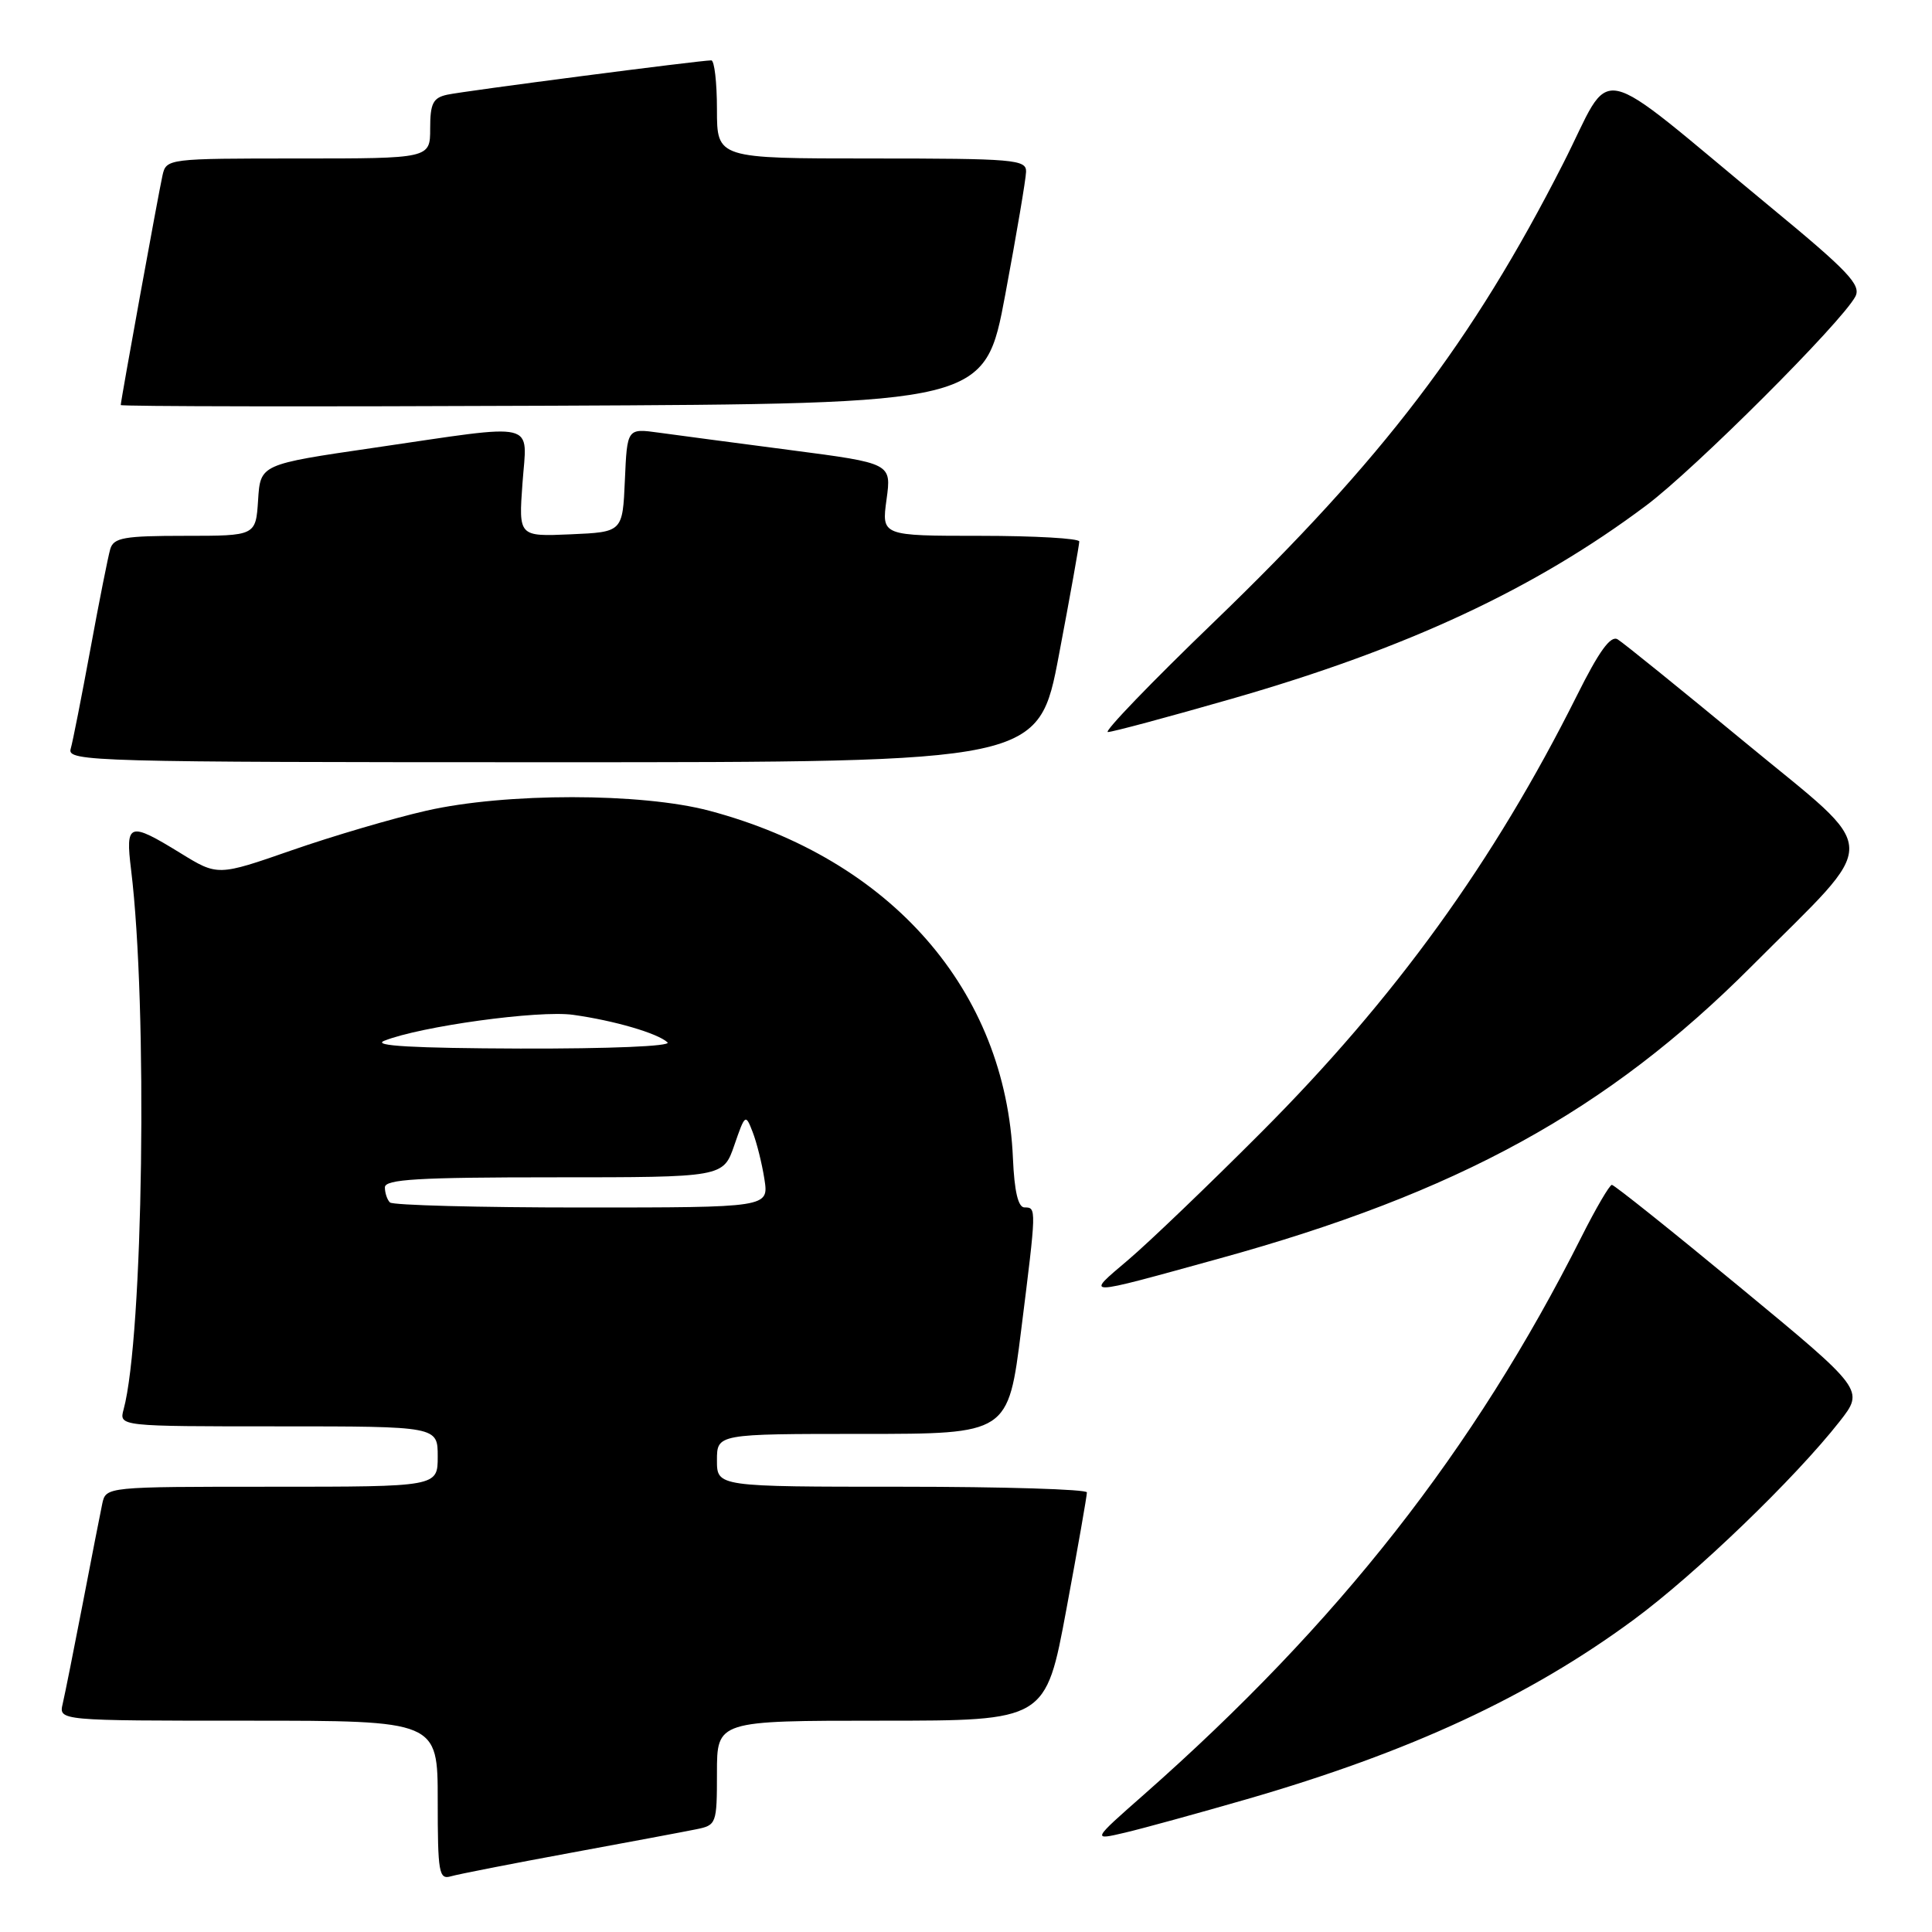 <?xml version="1.0" encoding="UTF-8" standalone="no"?>
<!DOCTYPE svg PUBLIC "-//W3C//DTD SVG 1.1//EN" "http://www.w3.org/Graphics/SVG/1.1/DTD/svg11.dtd" >
<svg xmlns="http://www.w3.org/2000/svg" xmlns:xlink="http://www.w3.org/1999/xlink" version="1.1" viewBox="0 0 256 256">
 <g >
 <path fill="currentColor"
d=" M 75.50 245.53 C 83.20 244.11 90.74 242.70 92.25 242.39 C 94.93 241.85 95.00 241.67 95.00 234.92 C 95.00 228.00 95.00 228.00 116.78 228.00 C 138.56 228.00 138.56 228.00 141.30 213.25 C 142.81 205.14 144.03 198.16 144.02 197.75 C 144.01 197.34 132.97 197.00 119.50 197.00 C 95.00 197.00 95.00 197.00 95.00 193.50 C 95.00 190.00 95.00 190.00 114.29 190.00 C 133.59 190.00 133.59 190.00 135.31 176.25 C 137.35 159.97 137.35 160.00 135.75 159.99 C 134.91 159.99 134.41 157.87 134.22 153.50 C 133.28 131.23 118.09 113.84 94.00 107.43 C 84.97 105.03 67.00 105.03 56.50 107.42 C 52.10 108.42 44.08 110.78 38.68 112.66 C 28.85 116.08 28.85 116.08 23.91 113.04 C 17.08 108.84 16.60 109.00 17.37 115.25 C 19.59 133.33 18.98 177.16 16.38 186.75 C 15.77 189.00 15.77 189.00 36.88 189.00 C 58.00 189.00 58.00 189.00 58.00 193.00 C 58.00 197.00 58.00 197.00 36.02 197.00 C 14.04 197.00 14.04 197.00 13.55 199.25 C 13.29 200.49 12.12 206.45 10.96 212.50 C 9.79 218.55 8.60 224.51 8.31 225.75 C 7.78 228.00 7.78 228.00 32.89 228.00 C 58.00 228.00 58.00 228.00 58.00 238.57 C 58.00 248.16 58.16 249.09 59.75 248.62 C 60.71 248.34 67.80 246.95 75.50 245.53 Z  M 165.22 238.40 C 186.88 232.13 202.64 224.82 216.46 214.63 C 224.64 208.61 237.86 195.88 243.77 188.34 C 247.03 184.17 247.03 184.17 230.59 170.59 C 221.54 163.11 213.89 157.00 213.58 157.00 C 213.28 157.00 211.45 160.12 209.53 163.94 C 195.30 192.19 177.36 215.05 151.59 237.78 C 144.67 243.87 144.67 243.87 149.09 242.83 C 151.51 242.26 158.77 240.26 165.22 238.40 Z  M 161.50 166.78 C 193.16 158.06 212.99 147.18 232.05 128.08 C 249.45 110.63 249.53 113.49 231.28 98.41 C 222.68 91.31 215.07 85.15 214.35 84.72 C 213.42 84.15 211.88 86.28 208.92 92.22 C 197.94 114.18 184.84 132.30 167.07 150.09 C 160.16 157.02 152.26 164.59 149.52 166.92 C 143.76 171.82 143.19 171.83 161.50 166.78 Z  M 140.32 86.75 C 141.81 78.91 143.01 72.16 143.01 71.75 C 143.00 71.34 137.11 71.00 129.91 71.00 C 116.81 71.00 116.81 71.00 117.47 66.19 C 118.13 61.39 118.13 61.39 104.82 59.65 C 97.49 58.69 89.61 57.65 87.30 57.33 C 83.10 56.75 83.10 56.75 82.80 63.62 C 82.50 70.50 82.50 70.50 75.61 70.80 C 68.72 71.10 68.72 71.10 69.23 64.05 C 69.83 55.65 71.69 56.10 49.50 59.34 C 34.50 61.53 34.50 61.53 34.20 66.26 C 33.89 71.00 33.89 71.00 24.51 71.00 C 16.45 71.00 15.06 71.24 14.61 72.75 C 14.33 73.71 13.14 79.67 11.98 86.00 C 10.81 92.33 9.64 98.29 9.36 99.25 C 8.89 100.90 12.41 101.00 73.25 101.00 C 137.63 101.00 137.63 101.00 140.32 86.75 Z  M 163.19 92.60 C 186.46 85.92 203.38 78.03 218.13 66.98 C 224.58 62.15 243.99 42.76 245.84 39.30 C 246.65 37.78 244.94 35.96 234.68 27.50 C 210.48 7.52 213.97 8.25 207.10 21.72 C 195.09 45.29 183.25 60.82 160.88 82.39 C 152.54 90.42 146.21 97.00 146.80 97.00 C 147.39 97.00 154.77 95.02 163.19 92.60 Z  M 133.21 39.00 C 134.70 31.02 135.94 23.71 135.96 22.75 C 136.00 21.14 134.37 21.00 115.50 21.00 C 95.00 21.00 95.00 21.00 95.00 14.50 C 95.00 10.92 94.66 8.00 94.25 8.00 C 92.82 7.99 61.49 12.06 59.25 12.55 C 57.38 12.96 57.00 13.70 57.00 17.02 C 57.00 21.00 57.00 21.00 39.52 21.00 C 22.21 21.00 22.03 21.02 21.53 23.25 C 20.99 25.67 16.00 53.10 16.00 53.67 C 16.00 53.86 41.76 53.90 73.25 53.76 C 130.50 53.50 130.50 53.50 133.21 39.00 Z  M 51.67 159.33 C 51.30 158.97 51.00 158.07 51.00 157.33 C 51.00 156.26 55.40 156.00 73.42 156.00 C 95.83 156.00 95.83 156.00 97.30 151.75 C 98.73 147.61 98.79 147.56 99.73 150.00 C 100.27 151.38 100.97 154.19 101.29 156.25 C 101.87 160.00 101.87 160.00 77.10 160.00 C 63.48 160.00 52.03 159.70 51.67 159.33 Z  M 50.91 137.91 C 55.71 135.99 71.40 133.83 75.94 134.47 C 81.40 135.23 87.14 136.91 88.45 138.12 C 89.00 138.63 80.76 138.97 68.95 138.94 C 54.75 138.89 49.24 138.58 50.91 137.91 Z "/>
</g>
</svg>